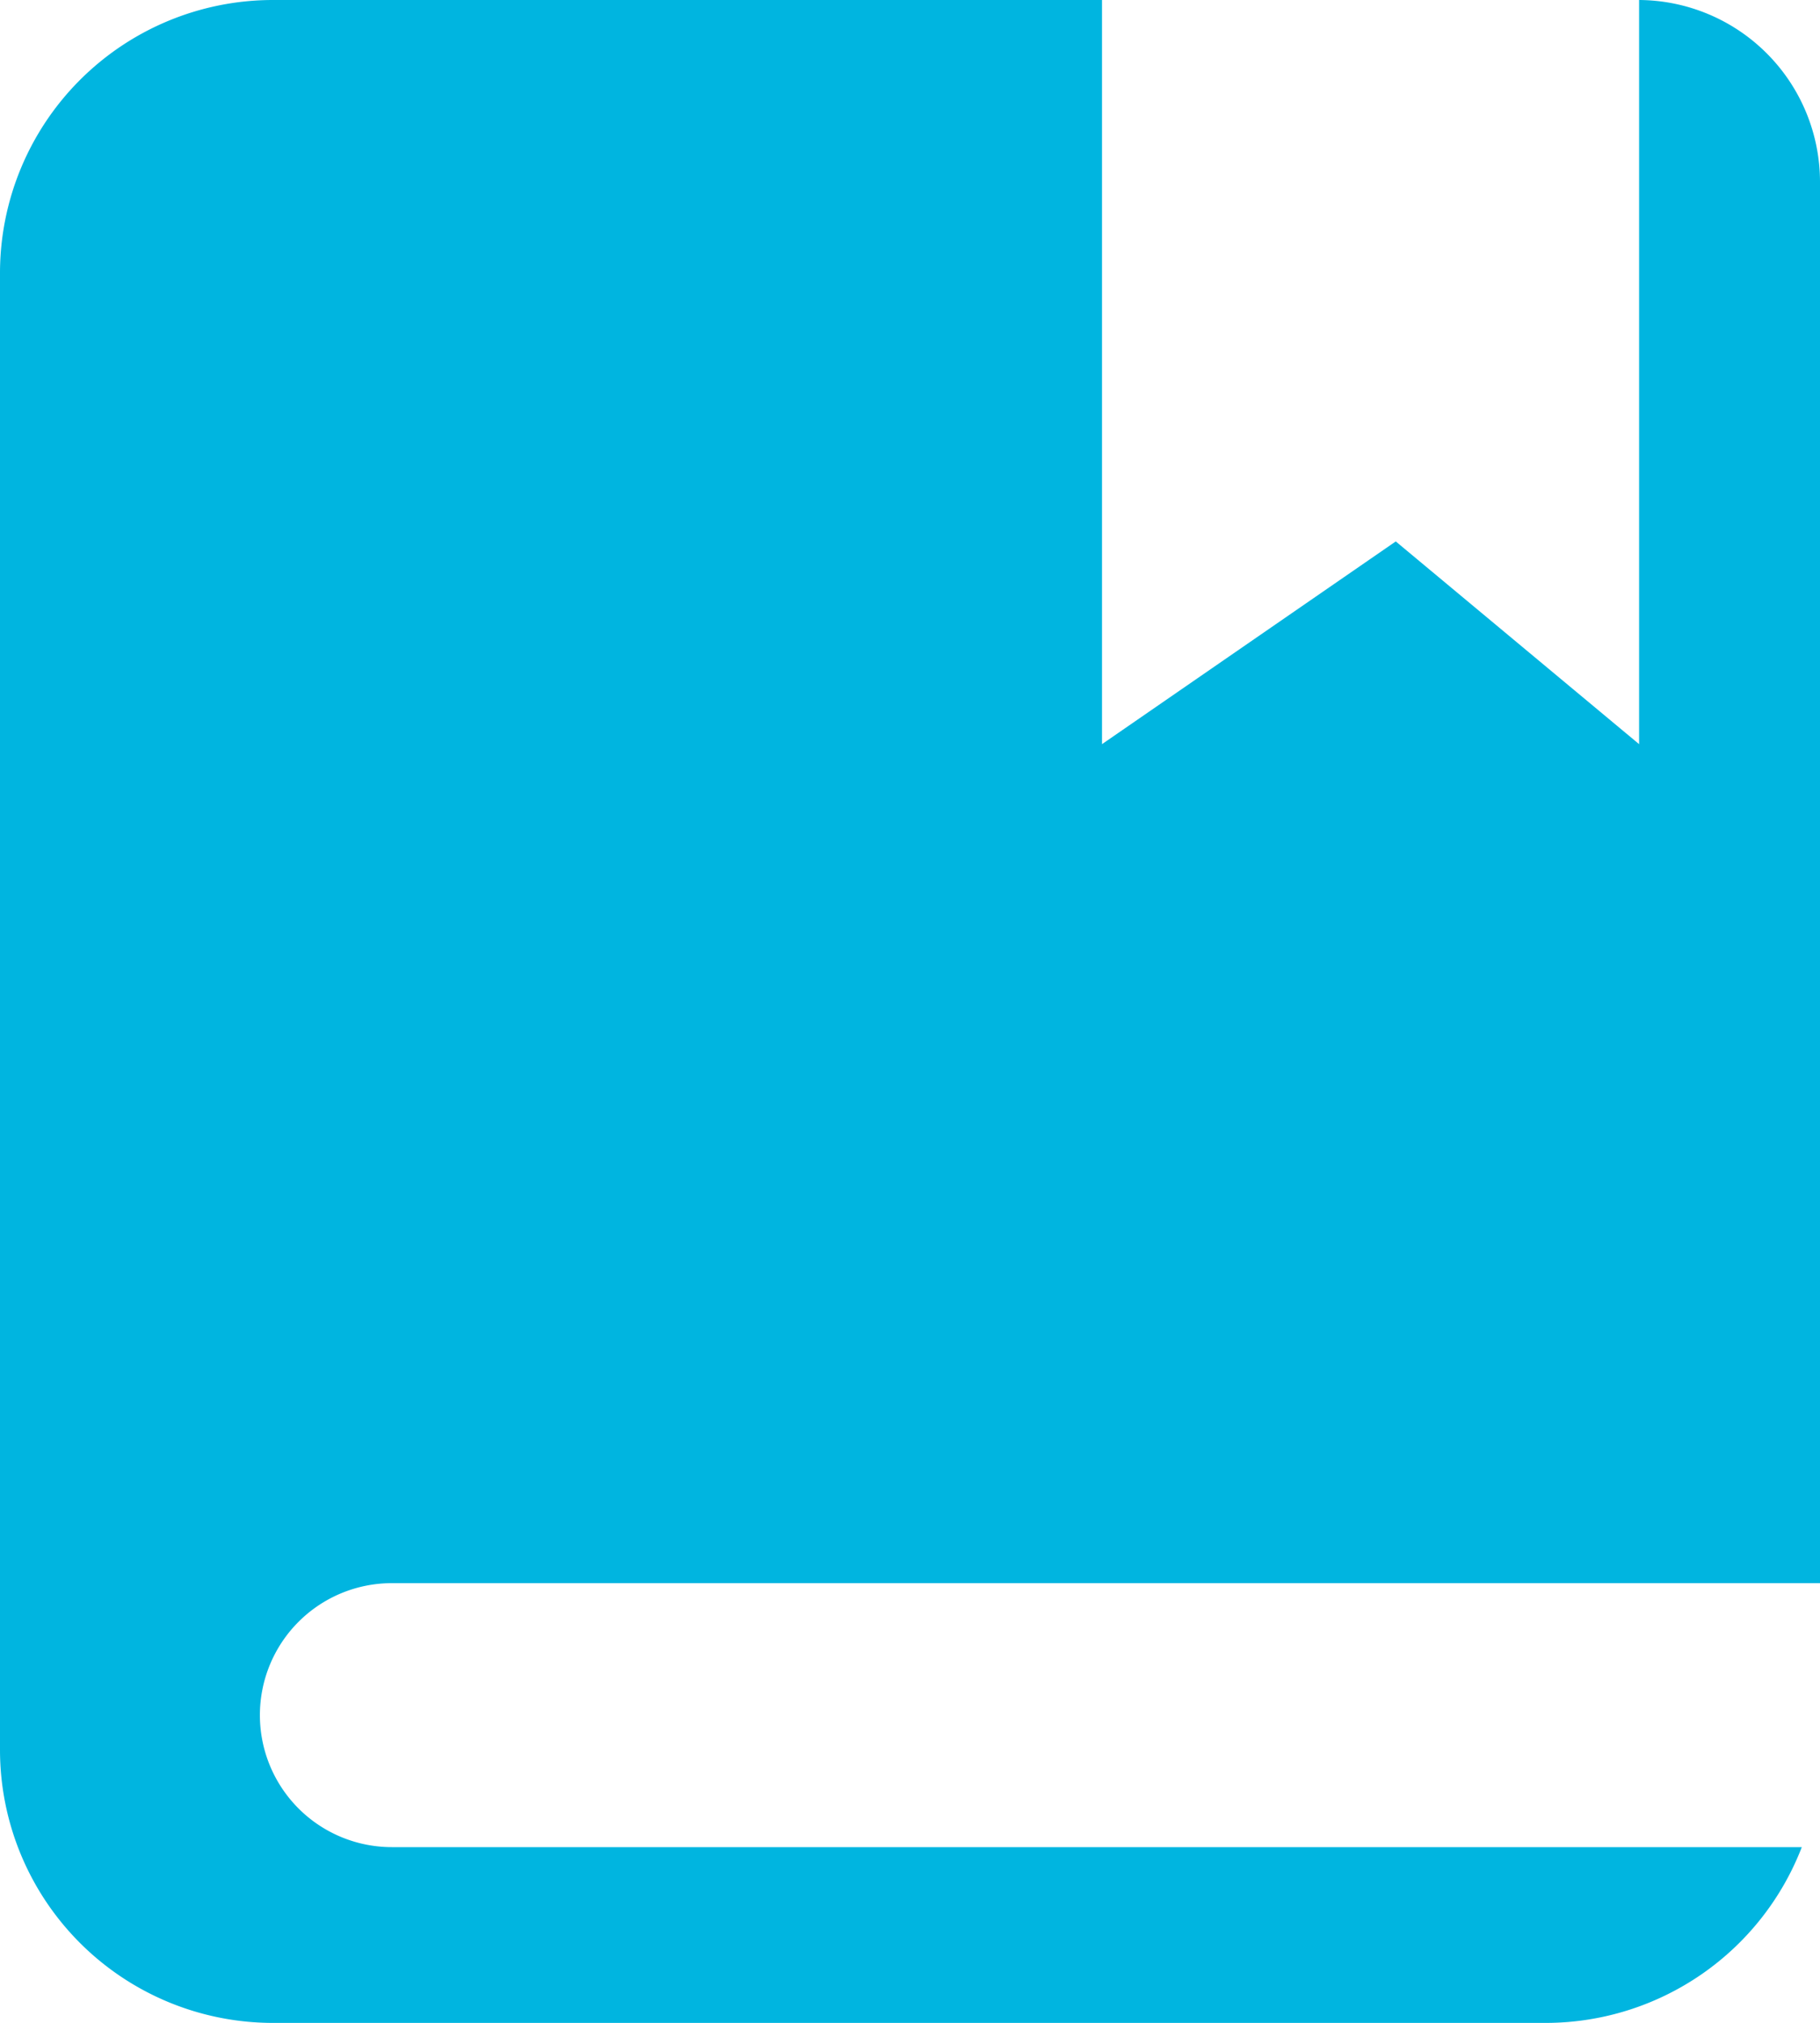 <svg xmlns="http://www.w3.org/2000/svg" width="20" height="22.223" viewBox="0 0 20 22.223"><defs><style>.a{fill:#00b5e0;}</style></defs><path class="a" d="M17,22.223H3a3,3,0,0,1-3-3V3A3,3,0,0,1,3,0h9.11V8.175l3.228-2.227,2.674,2.227V0A2,2,0,0,1,20,2V17.392H4.306a1.449,1.449,0,0,0,0,2.9H19.8A3.019,3.019,0,0,1,17,22.223Z" transform="translate(0 0)"/></svg>
